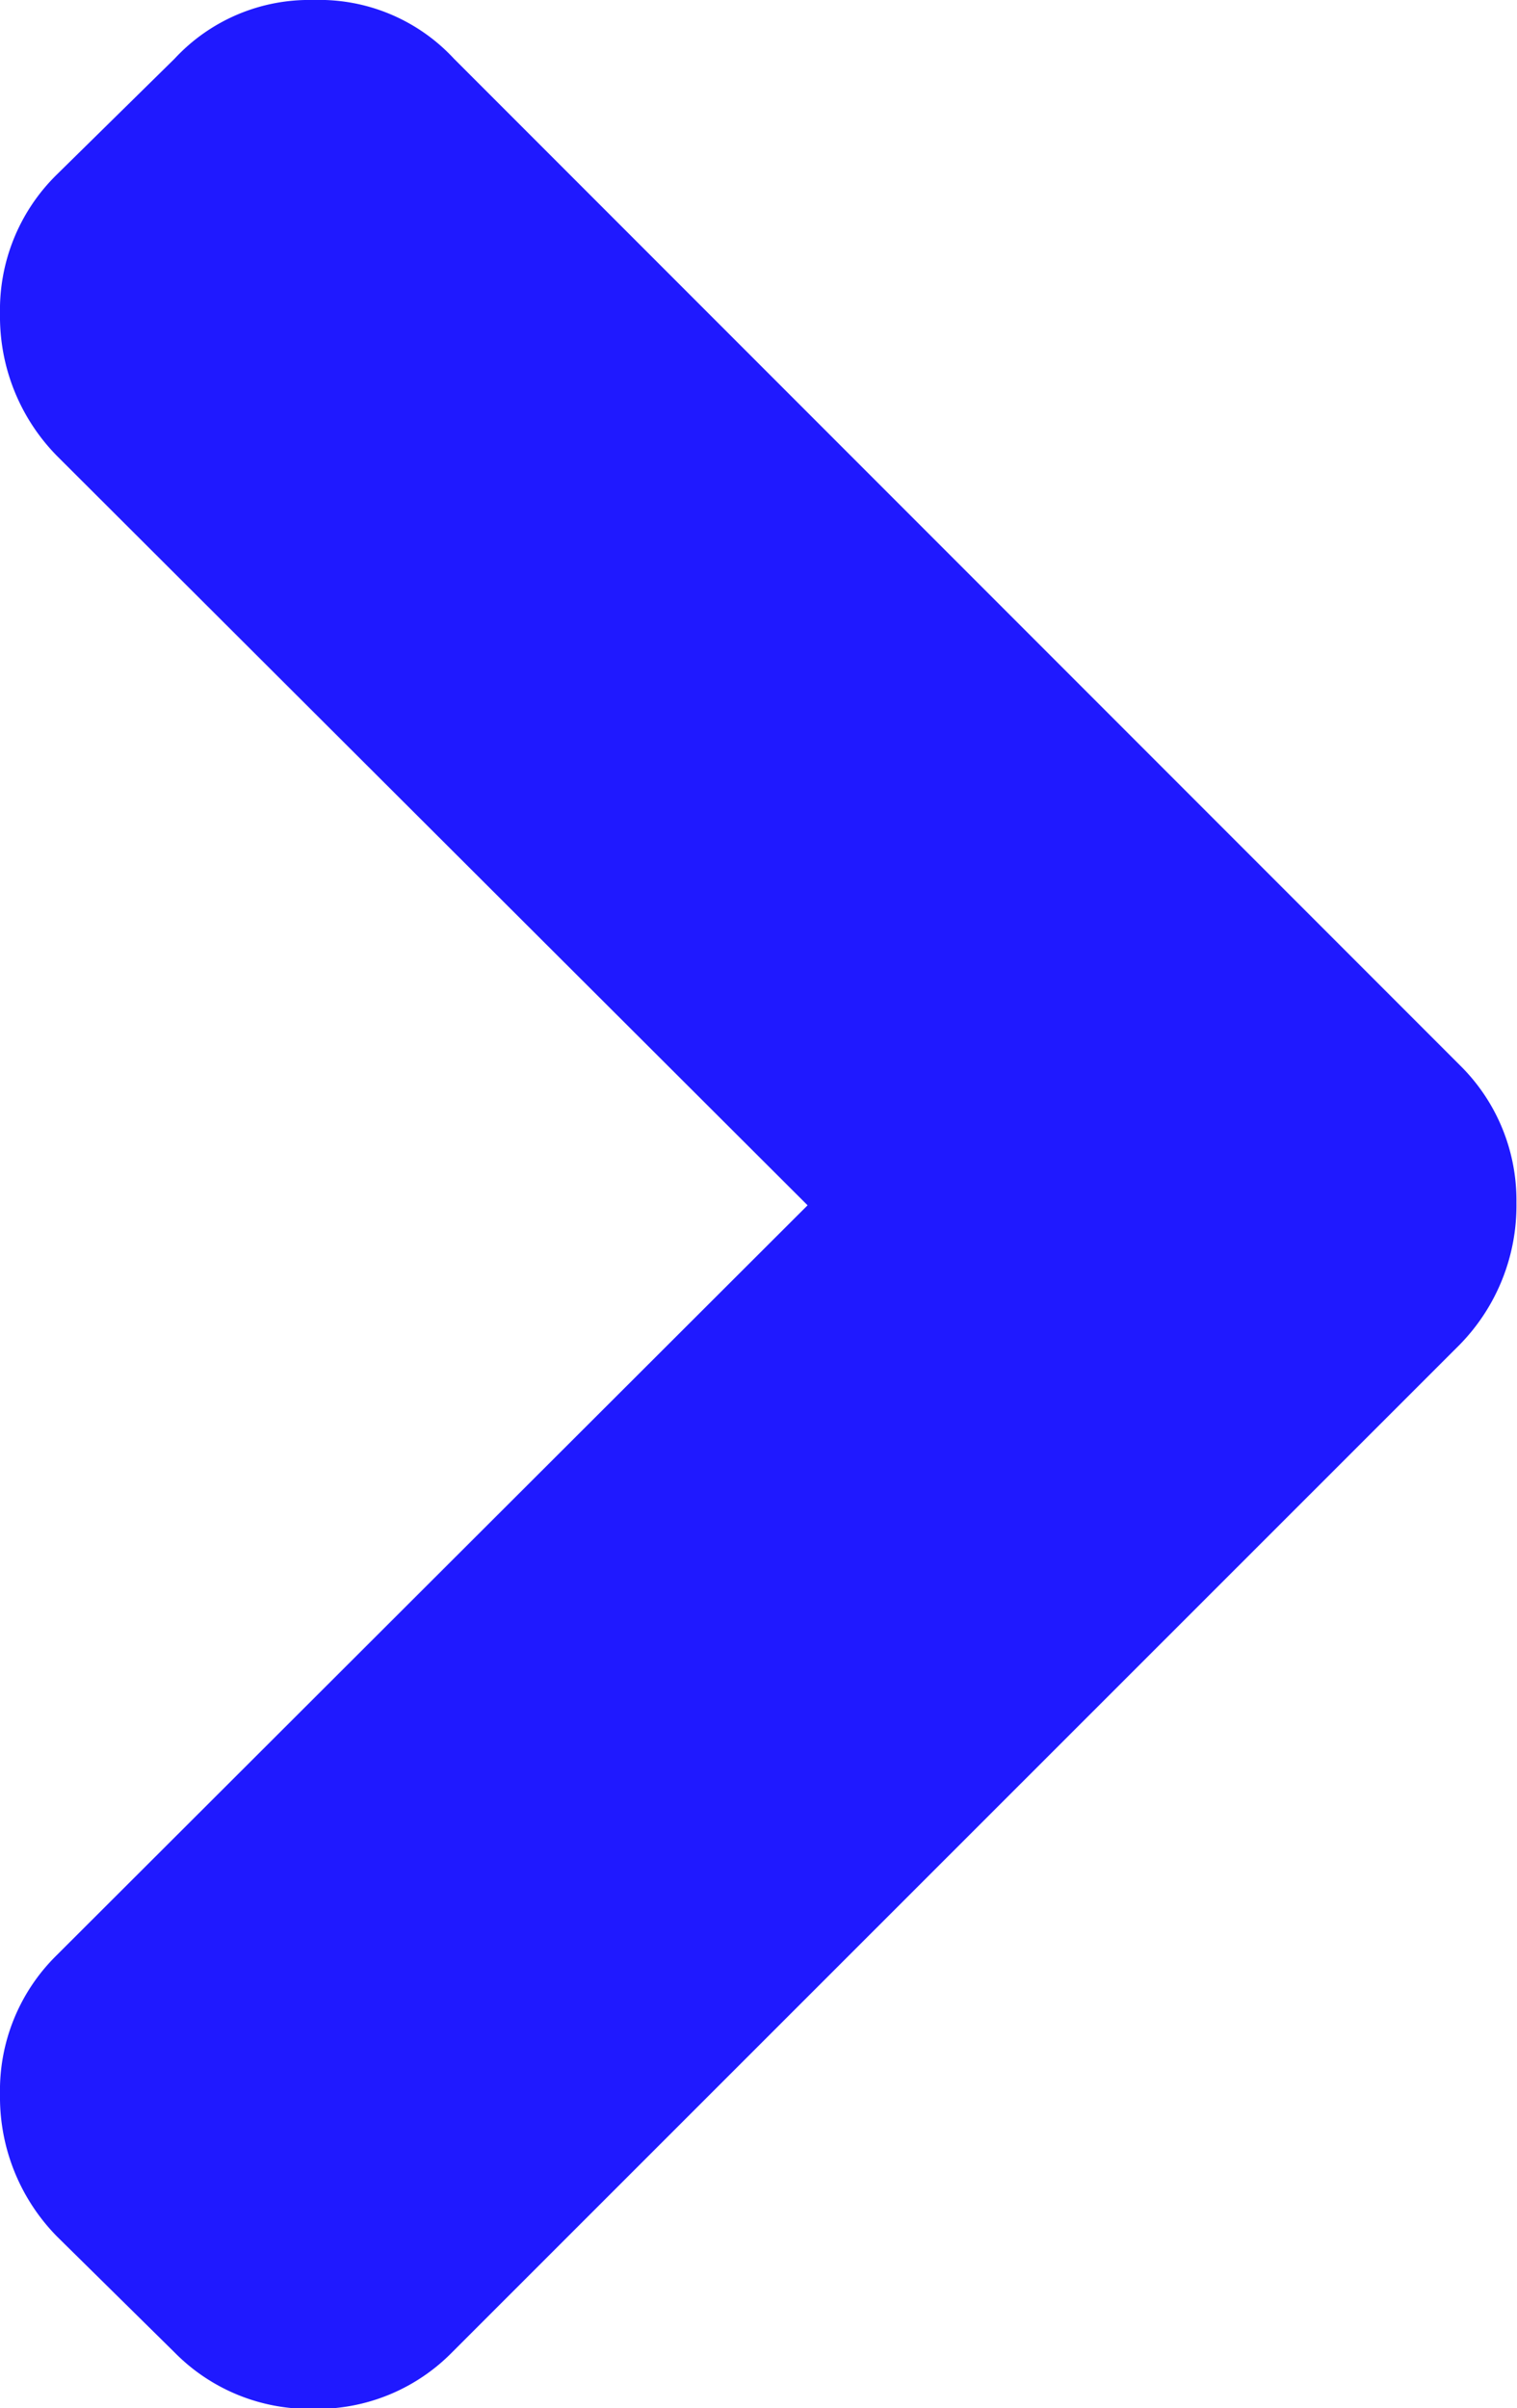 <svg xmlns="http://www.w3.org/2000/svg" width="5.346" height="8.481" viewBox="0 0 5.346 8.481">
  <path id="Path_648" fill="#1F19FF" data-name="Path 648" d="M5.144,3.751,1.6.207A.647.647,0,0,0,1.105,0a.647.647,0,0,0-.49.207L.2.615a.667.667,0,0,0-.2.49.7.7,0,0,0,.2.5l2.646,2.64L.2,6.886a.667.667,0,0,0-.2.49.7.7,0,0,0,.2.5l.414.408a.667.667,0,0,0,.49.2.667.667,0,0,0,.49-.2L5.144,4.736a.7.7,0,0,0,.2-.5A.667.667,0,0,0,5.144,3.751Z"/>
</svg>
